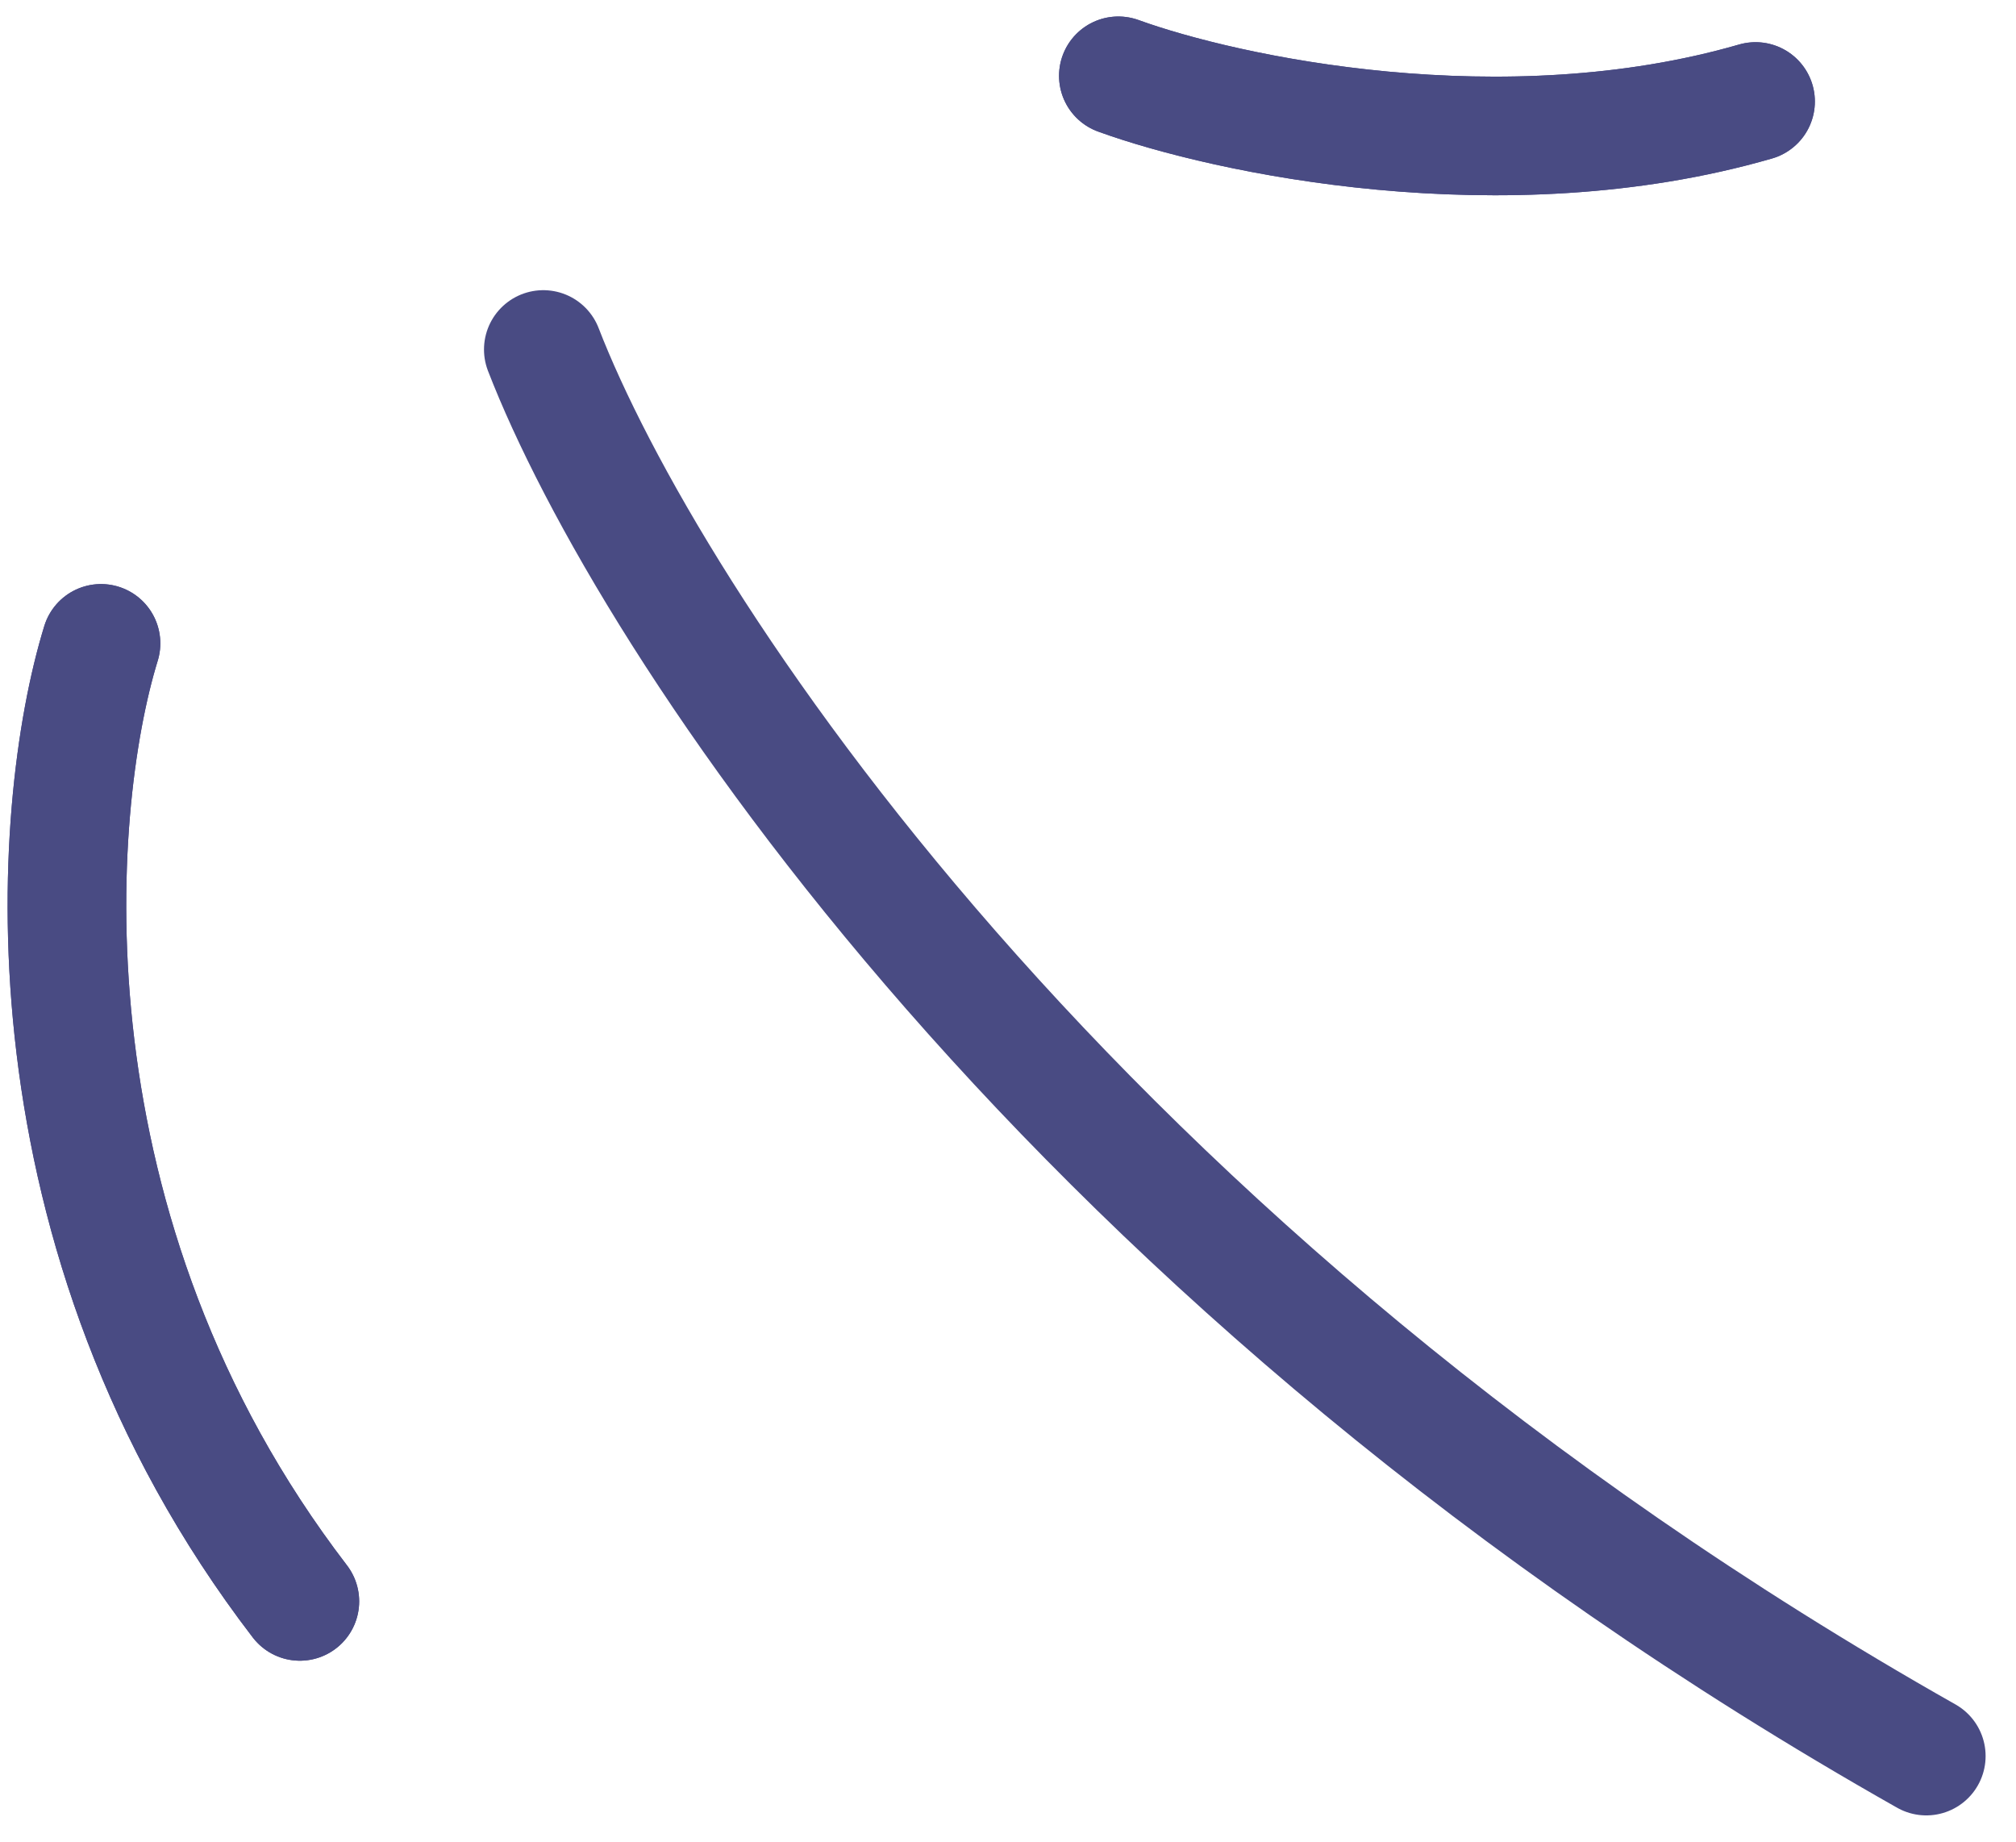 <svg width="58" height="53" viewBox="0 0 58 53" fill="none" xmlns="http://www.w3.org/2000/svg">
<path d="M2.906 18.508C1.433 23.288 0.513 35.492 8.627 46.067" stroke="#494B83" stroke-width="3.413" stroke-linecap="round"/>
<path d="M32.175 2.181C35.261 3.302 43.248 5.019 50.507 2.92" stroke="#494B83" stroke-width="3.413" stroke-linecap="round"/>
<path d="M15.631 10.054C18.596 17.717 30.704 36.539 55.419 50.517" stroke="#494B83" stroke-width="3.413" stroke-linecap="round"/>
<path d="M2.906 18.508C1.433 23.288 0.513 35.492 8.627 46.067" stroke="#494B83" stroke-width="3.413" stroke-linecap="round"/>
<path d="M32.175 2.181C35.261 3.302 43.248 5.019 50.507 2.92" stroke="#494B83" stroke-width="3.413" stroke-linecap="round"/>
</svg>
